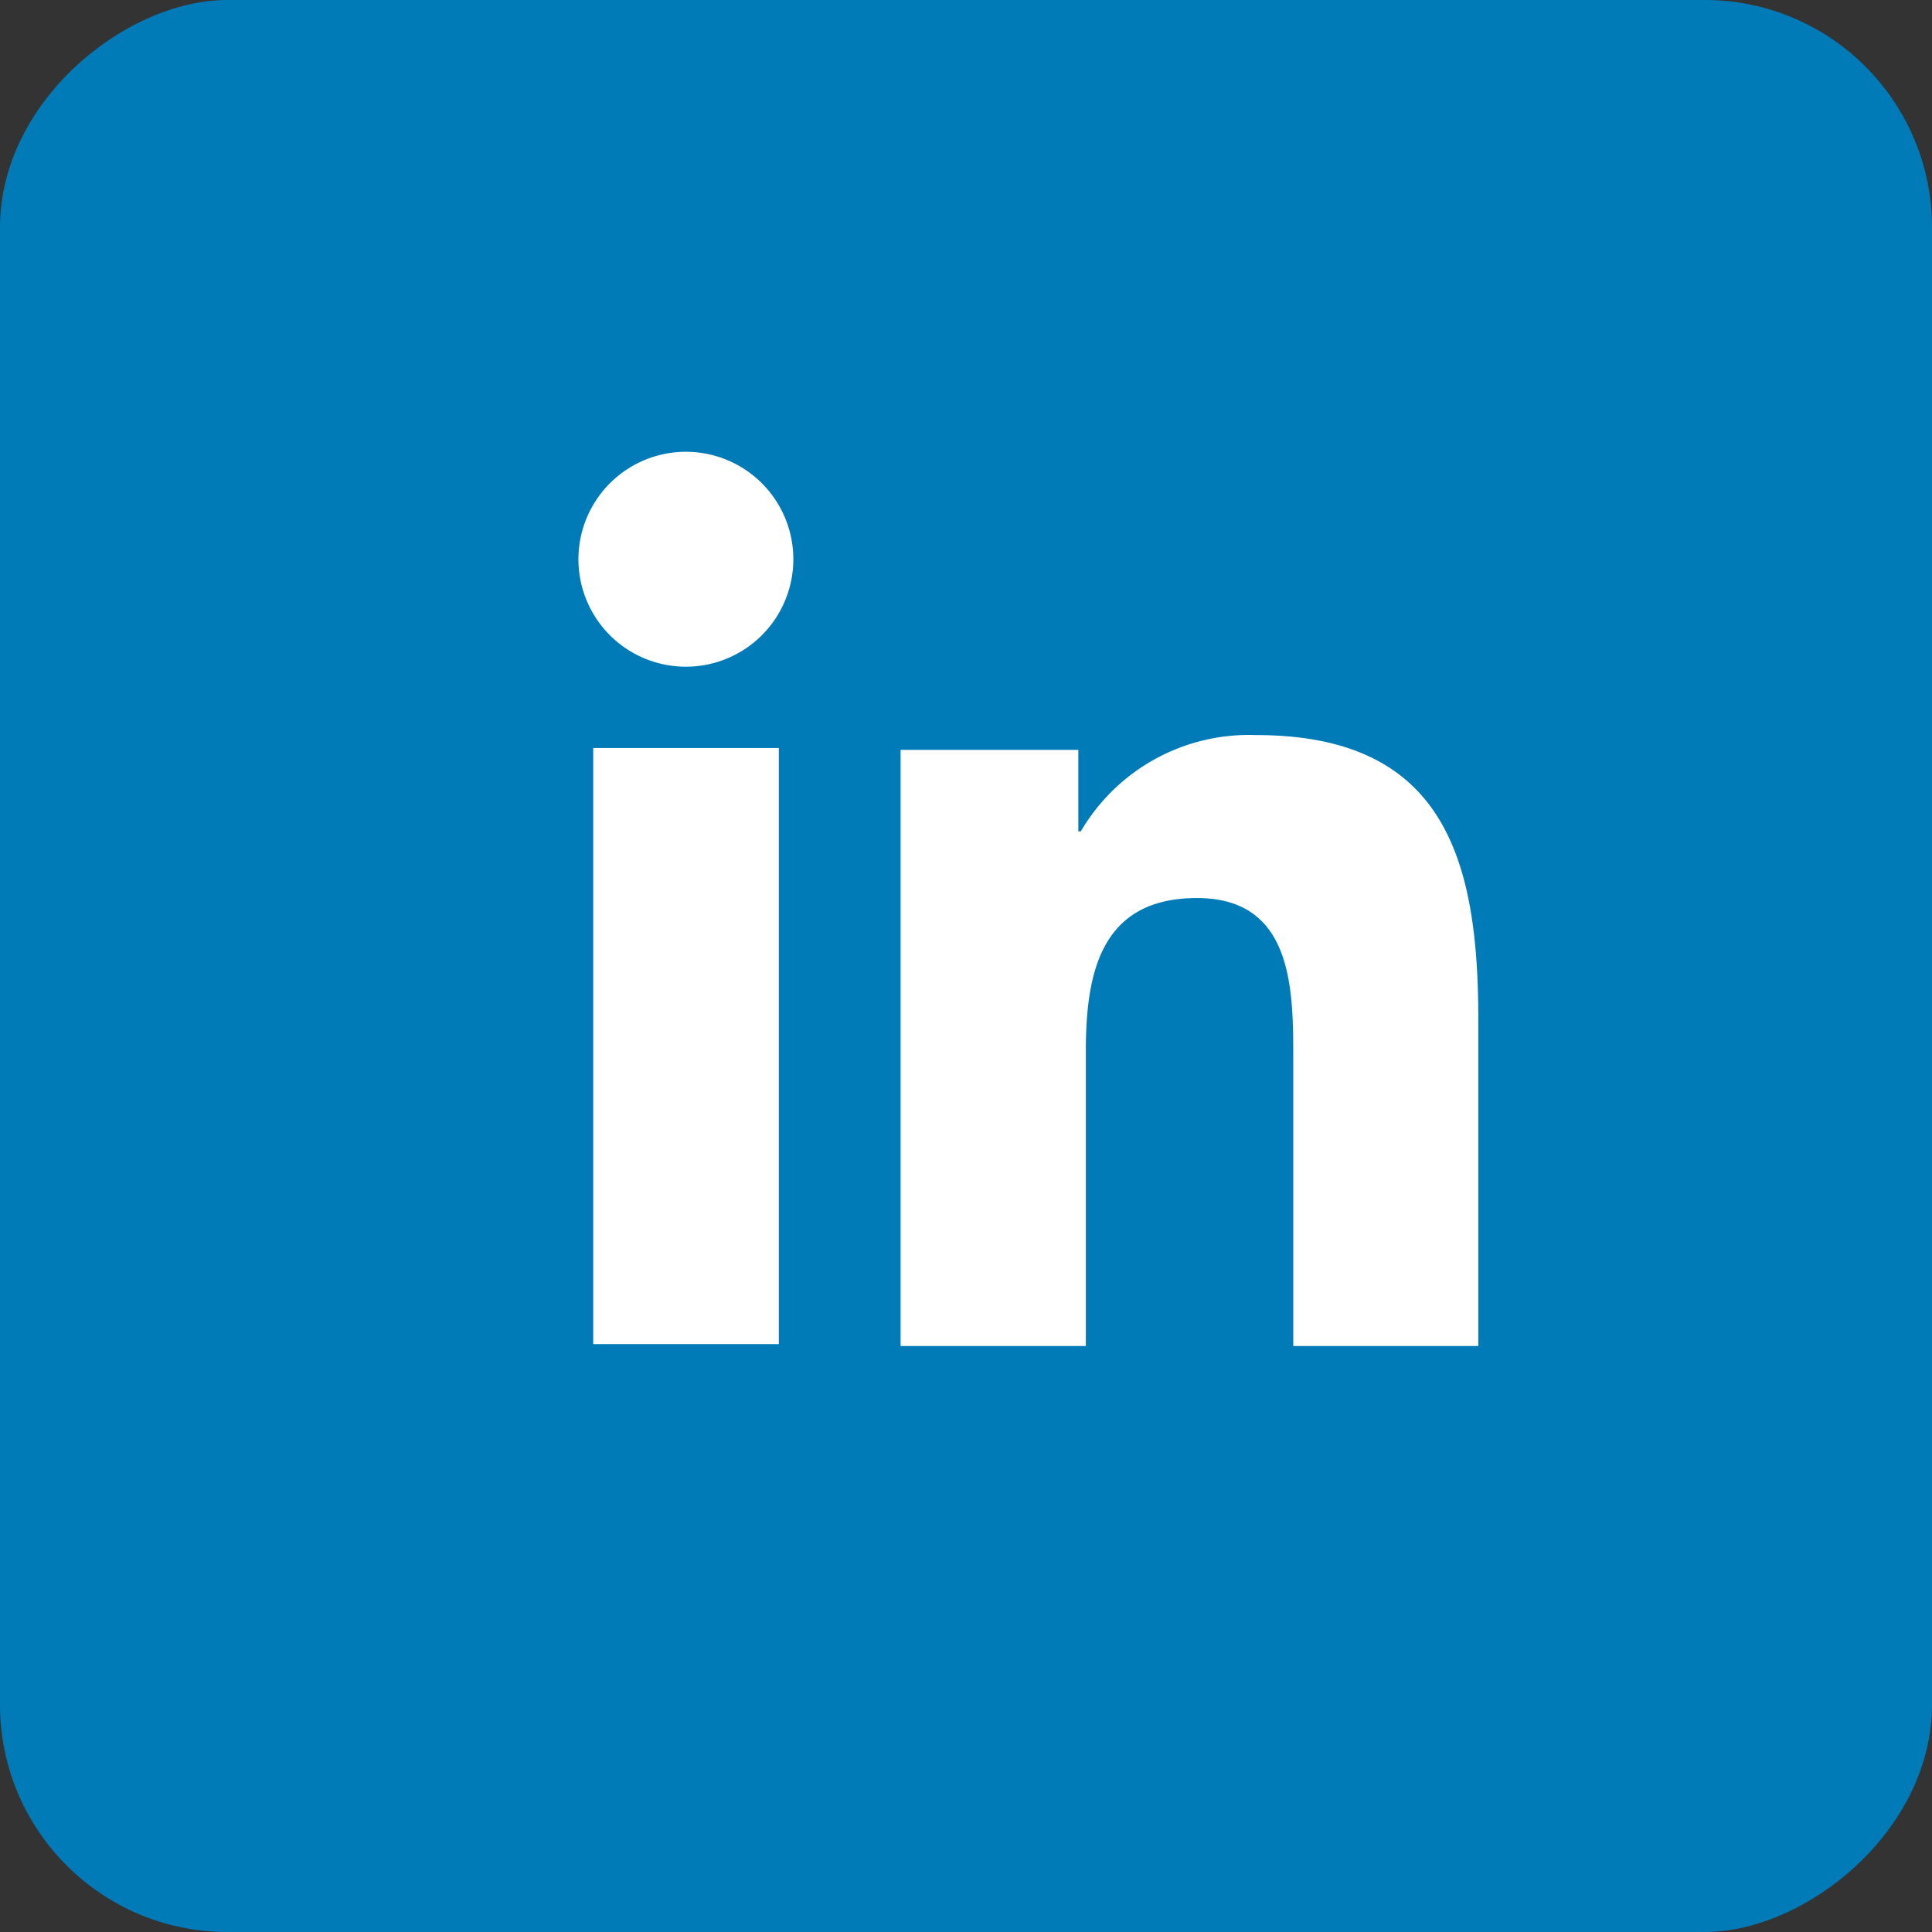 <svg xmlns="http://www.w3.org/2000/svg" xmlns:xlink="http://www.w3.org/1999/xlink" width="27.292" height="27.292" viewBox="0 0 27.292 27.292"><rect x="0" y="0" width="27.292" height="27.292" fill="#333333" stroke="none"/><defs><style>.a{fill:url(#a);}.b{fill:#fff;}</style><linearGradient id="a" x1="15.469" y1="-13.549" x2="16.315" y2="-12.702" gradientUnits="objectBoundingBox"><stop offset="0" stop-color="#007bb8"/><stop offset="1" stop-color="#0044e9"/></linearGradient></defs><rect class="a" width="27.292" height="27.292" rx="3.211" transform="translate(27.292 0) rotate(90)"/><path class="b" d="M75.1,167.534h2.622v8.42H75.1Zm1.31-4.185a1.518,1.518,0,1,1-1.519,1.517,1.519,1.519,0,0,1,1.519-1.517" transform="translate(-66.72 -156.967)"/><path class="b" d="M76.922,165.361h2.511v1.151h.035a2.752,2.752,0,0,1,2.478-1.36c2.65,0,3.137,1.744,3.137,4.011v4.619H82.469v-4.094c0-.977-.02-2.234-1.36-2.234-1.363,0-1.57,1.065-1.57,2.163v4.165H76.922Z" transform="translate(-64.2 -154.768)"/></svg>